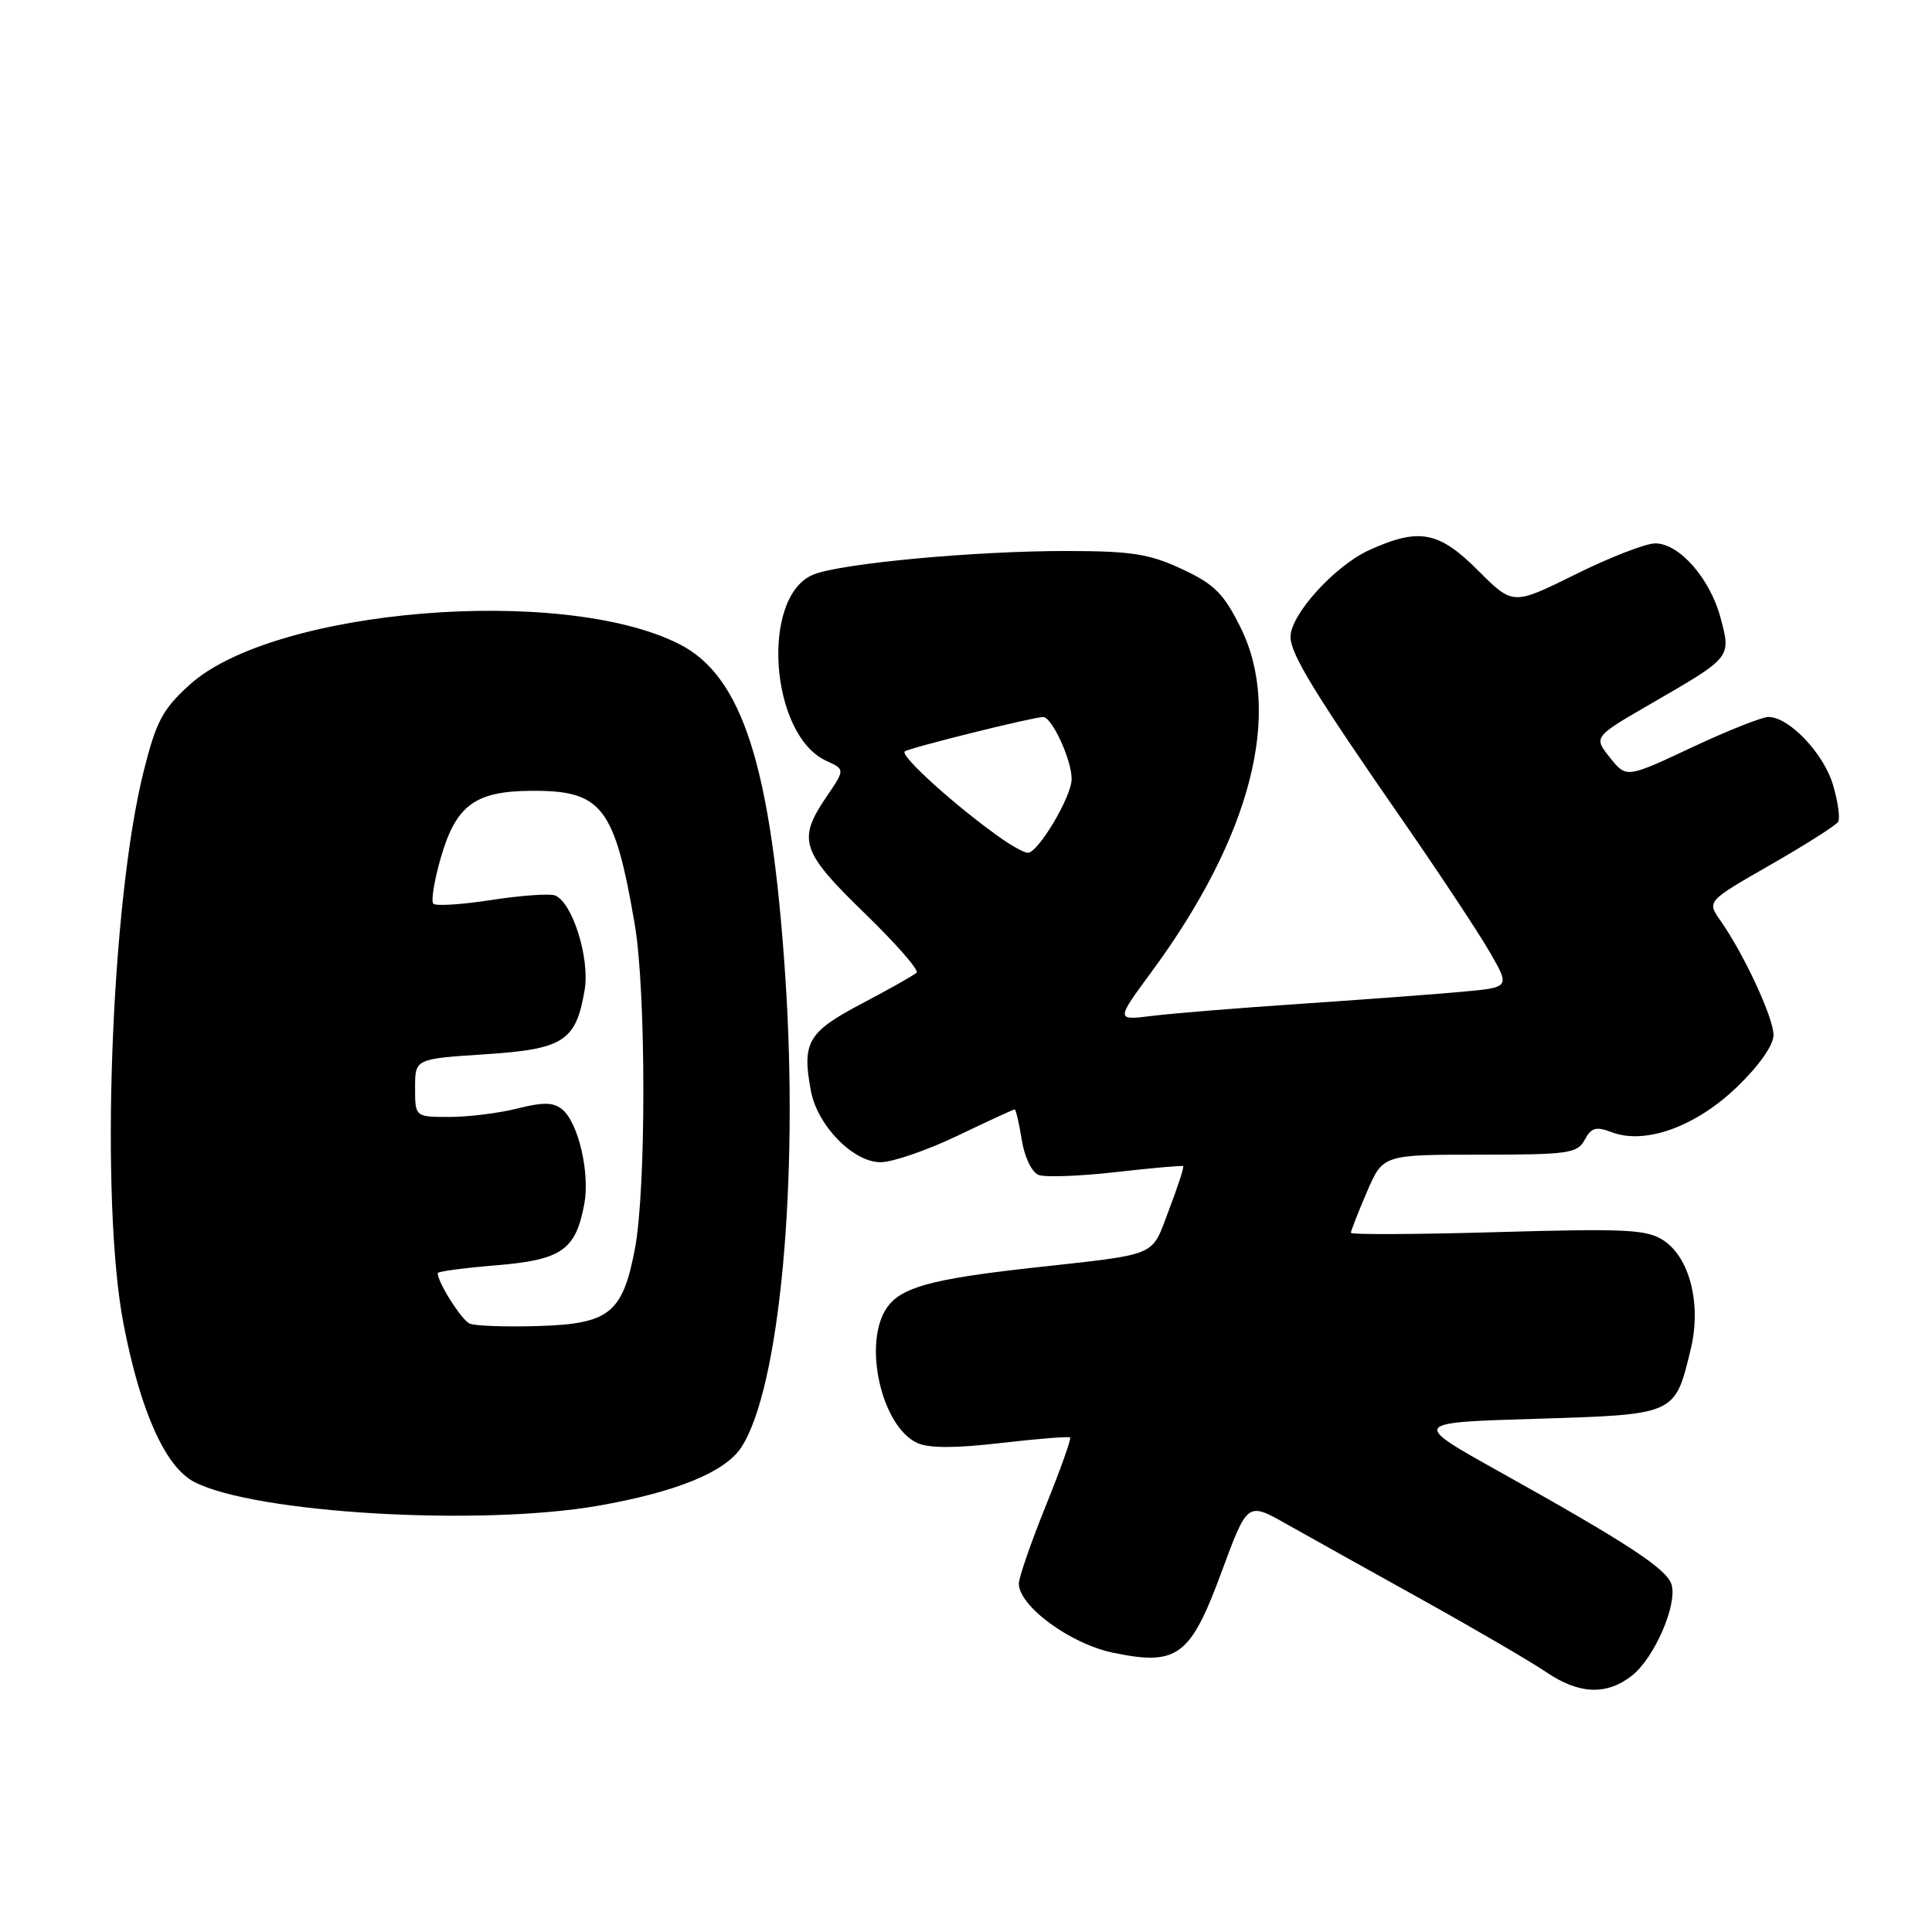 <?xml version="1.0" encoding="UTF-8" standalone="no"?>
<!DOCTYPE svg PUBLIC "-//W3C//DTD SVG 1.1//EN" "http://www.w3.org/Graphics/SVG/1.1/DTD/svg11.dtd" >
<svg xmlns="http://www.w3.org/2000/svg" xmlns:xlink="http://www.w3.org/1999/xlink" version="1.1" viewBox="0 0 256 256">
 <g >
 <path fill="currentColor"
d=" M 216.25 222.02 C 219.23 219.67 222.31 212.56 221.48 209.94 C 220.82 207.86 215.64 204.47 198.67 195.00 C 187.02 188.50 187.02 188.50 203.47 188.00 C 222.09 187.43 221.91 187.51 224.01 178.87 C 225.48 172.87 223.93 166.66 220.41 164.35 C 218.21 162.91 215.44 162.77 198.45 163.26 C 187.75 163.57 179.00 163.61 179.00 163.35 C 179.00 163.09 179.96 160.65 181.12 157.94 C 183.25 153.00 183.25 153.00 196.09 153.00 C 207.84 153.00 209.02 152.83 209.98 151.03 C 210.85 149.41 211.48 149.23 213.58 150.03 C 218.00 151.71 224.72 149.28 230.17 144.02 C 233.09 141.21 235.00 138.49 235.00 137.15 C 235.00 134.85 231.07 126.39 227.95 121.96 C 226.17 119.42 226.17 119.42 234.60 114.59 C 239.24 111.93 243.27 109.37 243.56 108.90 C 243.85 108.43 243.54 106.21 242.87 103.96 C 241.62 99.79 237.05 95.00 234.32 95.00 C 233.48 95.00 228.90 96.82 224.15 99.05 C 215.50 103.11 215.50 103.11 213.32 100.38 C 211.14 97.65 211.14 97.65 218.82 93.21 C 229.47 87.05 229.38 87.15 227.99 81.89 C 226.60 76.66 222.52 72.00 219.33 72.00 C 218.06 72.00 213.30 73.85 208.75 76.11 C 200.47 80.21 200.47 80.21 195.87 75.61 C 190.65 70.38 188.04 69.89 181.43 72.89 C 176.87 74.96 171.00 81.44 171.00 84.39 C 171.00 86.67 174.26 91.99 186.06 109.00 C 190.82 115.88 195.93 123.60 197.41 126.17 C 200.09 130.83 200.09 130.83 193.80 131.41 C 190.33 131.73 180.75 132.44 172.50 133.00 C 164.25 133.55 155.33 134.28 152.68 134.61 C 147.85 135.21 147.85 135.21 152.53 128.85 C 165.78 110.87 170.02 94.45 164.35 83.08 C 162.13 78.63 160.89 77.39 156.60 75.40 C 152.29 73.39 149.92 73.02 141.36 73.01 C 129.20 73.00 111.54 74.64 107.81 76.12 C 100.73 78.94 101.99 97.40 109.50 100.82 C 111.98 101.95 111.98 101.95 109.49 105.61 C 105.64 111.28 106.15 112.84 114.53 120.97 C 118.67 124.98 121.79 128.54 121.46 128.88 C 121.12 129.21 117.85 131.06 114.18 132.99 C 107.03 136.75 106.24 138.11 107.45 144.56 C 108.31 149.15 113.05 154.00 116.68 154.00 C 118.26 154.00 122.84 152.42 126.86 150.50 C 130.88 148.57 134.29 147.00 134.45 147.00 C 134.61 147.00 135.03 148.82 135.39 151.04 C 135.76 153.35 136.72 155.34 137.63 155.69 C 138.50 156.02 143.11 155.85 147.86 155.31 C 152.61 154.77 156.62 154.41 156.77 154.52 C 156.92 154.62 156.07 157.24 154.89 160.33 C 152.46 166.67 153.87 166.09 136.50 168.02 C 123.43 169.48 119.40 170.59 117.54 173.25 C 114.28 177.90 116.77 189.03 121.56 191.21 C 123.10 191.91 126.62 191.91 132.66 191.20 C 137.52 190.64 141.64 190.31 141.80 190.47 C 141.97 190.64 140.51 194.73 138.55 199.58 C 136.60 204.42 135.00 209.04 135.00 209.83 C 135.00 212.81 141.81 217.82 147.47 218.99 C 156.03 220.77 157.73 219.50 161.88 208.25 C 165.29 199.02 165.29 199.02 170.39 201.90 C 173.20 203.48 181.29 208.00 188.37 211.93 C 195.46 215.87 202.87 220.20 204.86 221.55 C 209.22 224.52 212.88 224.67 216.25 222.02 Z  M 79.25 199.52 C 89.56 197.72 96.07 195.07 98.22 191.79 C 103.30 184.04 105.87 156.62 104.06 129.45 C 102.20 101.55 98.39 89.59 90.00 85.34 C 74.48 77.48 36.26 80.66 25.13 90.73 C 21.55 93.97 20.70 95.57 19.04 102.18 C 14.67 119.62 13.23 159.26 16.38 175.50 C 18.62 187.05 21.91 194.39 25.75 196.37 C 33.76 200.51 63.50 202.26 79.25 199.52 Z  M 132.97 111.30 C 127.13 107.27 119.09 100.06 119.90 99.56 C 120.77 99.02 136.87 95.02 138.22 95.01 C 139.38 95.00 142.00 100.68 142.00 103.22 C 142.00 105.55 137.57 113.00 136.19 113.00 C 135.78 113.00 134.33 112.23 132.97 111.30 Z  M 62.23 175.38 C 61.15 174.90 58.00 169.93 58.00 168.70 C 58.00 168.47 61.49 168.01 65.75 167.66 C 74.43 166.94 76.28 165.65 77.42 159.55 C 78.19 155.45 76.64 148.77 74.50 147.00 C 73.35 146.05 71.98 146.02 68.56 146.88 C 66.12 147.50 62.06 148.00 59.56 148.00 C 55.00 148.00 55.00 148.00 55.00 144.15 C 55.00 140.30 55.00 140.30 64.25 139.70 C 74.70 139.02 76.32 137.97 77.47 131.17 C 78.18 126.98 75.84 119.54 73.54 118.65 C 72.82 118.38 69.03 118.65 65.13 119.25 C 61.22 119.86 57.75 120.08 57.42 119.75 C 57.09 119.42 57.54 116.64 58.43 113.58 C 60.43 106.72 62.94 104.85 70.29 104.79 C 79.77 104.70 81.43 106.84 84.11 122.50 C 85.62 131.35 85.63 157.61 84.13 165.48 C 82.49 174.05 80.74 175.43 71.23 175.71 C 66.98 175.84 62.93 175.69 62.23 175.38 Z "/>
</g>
</svg>